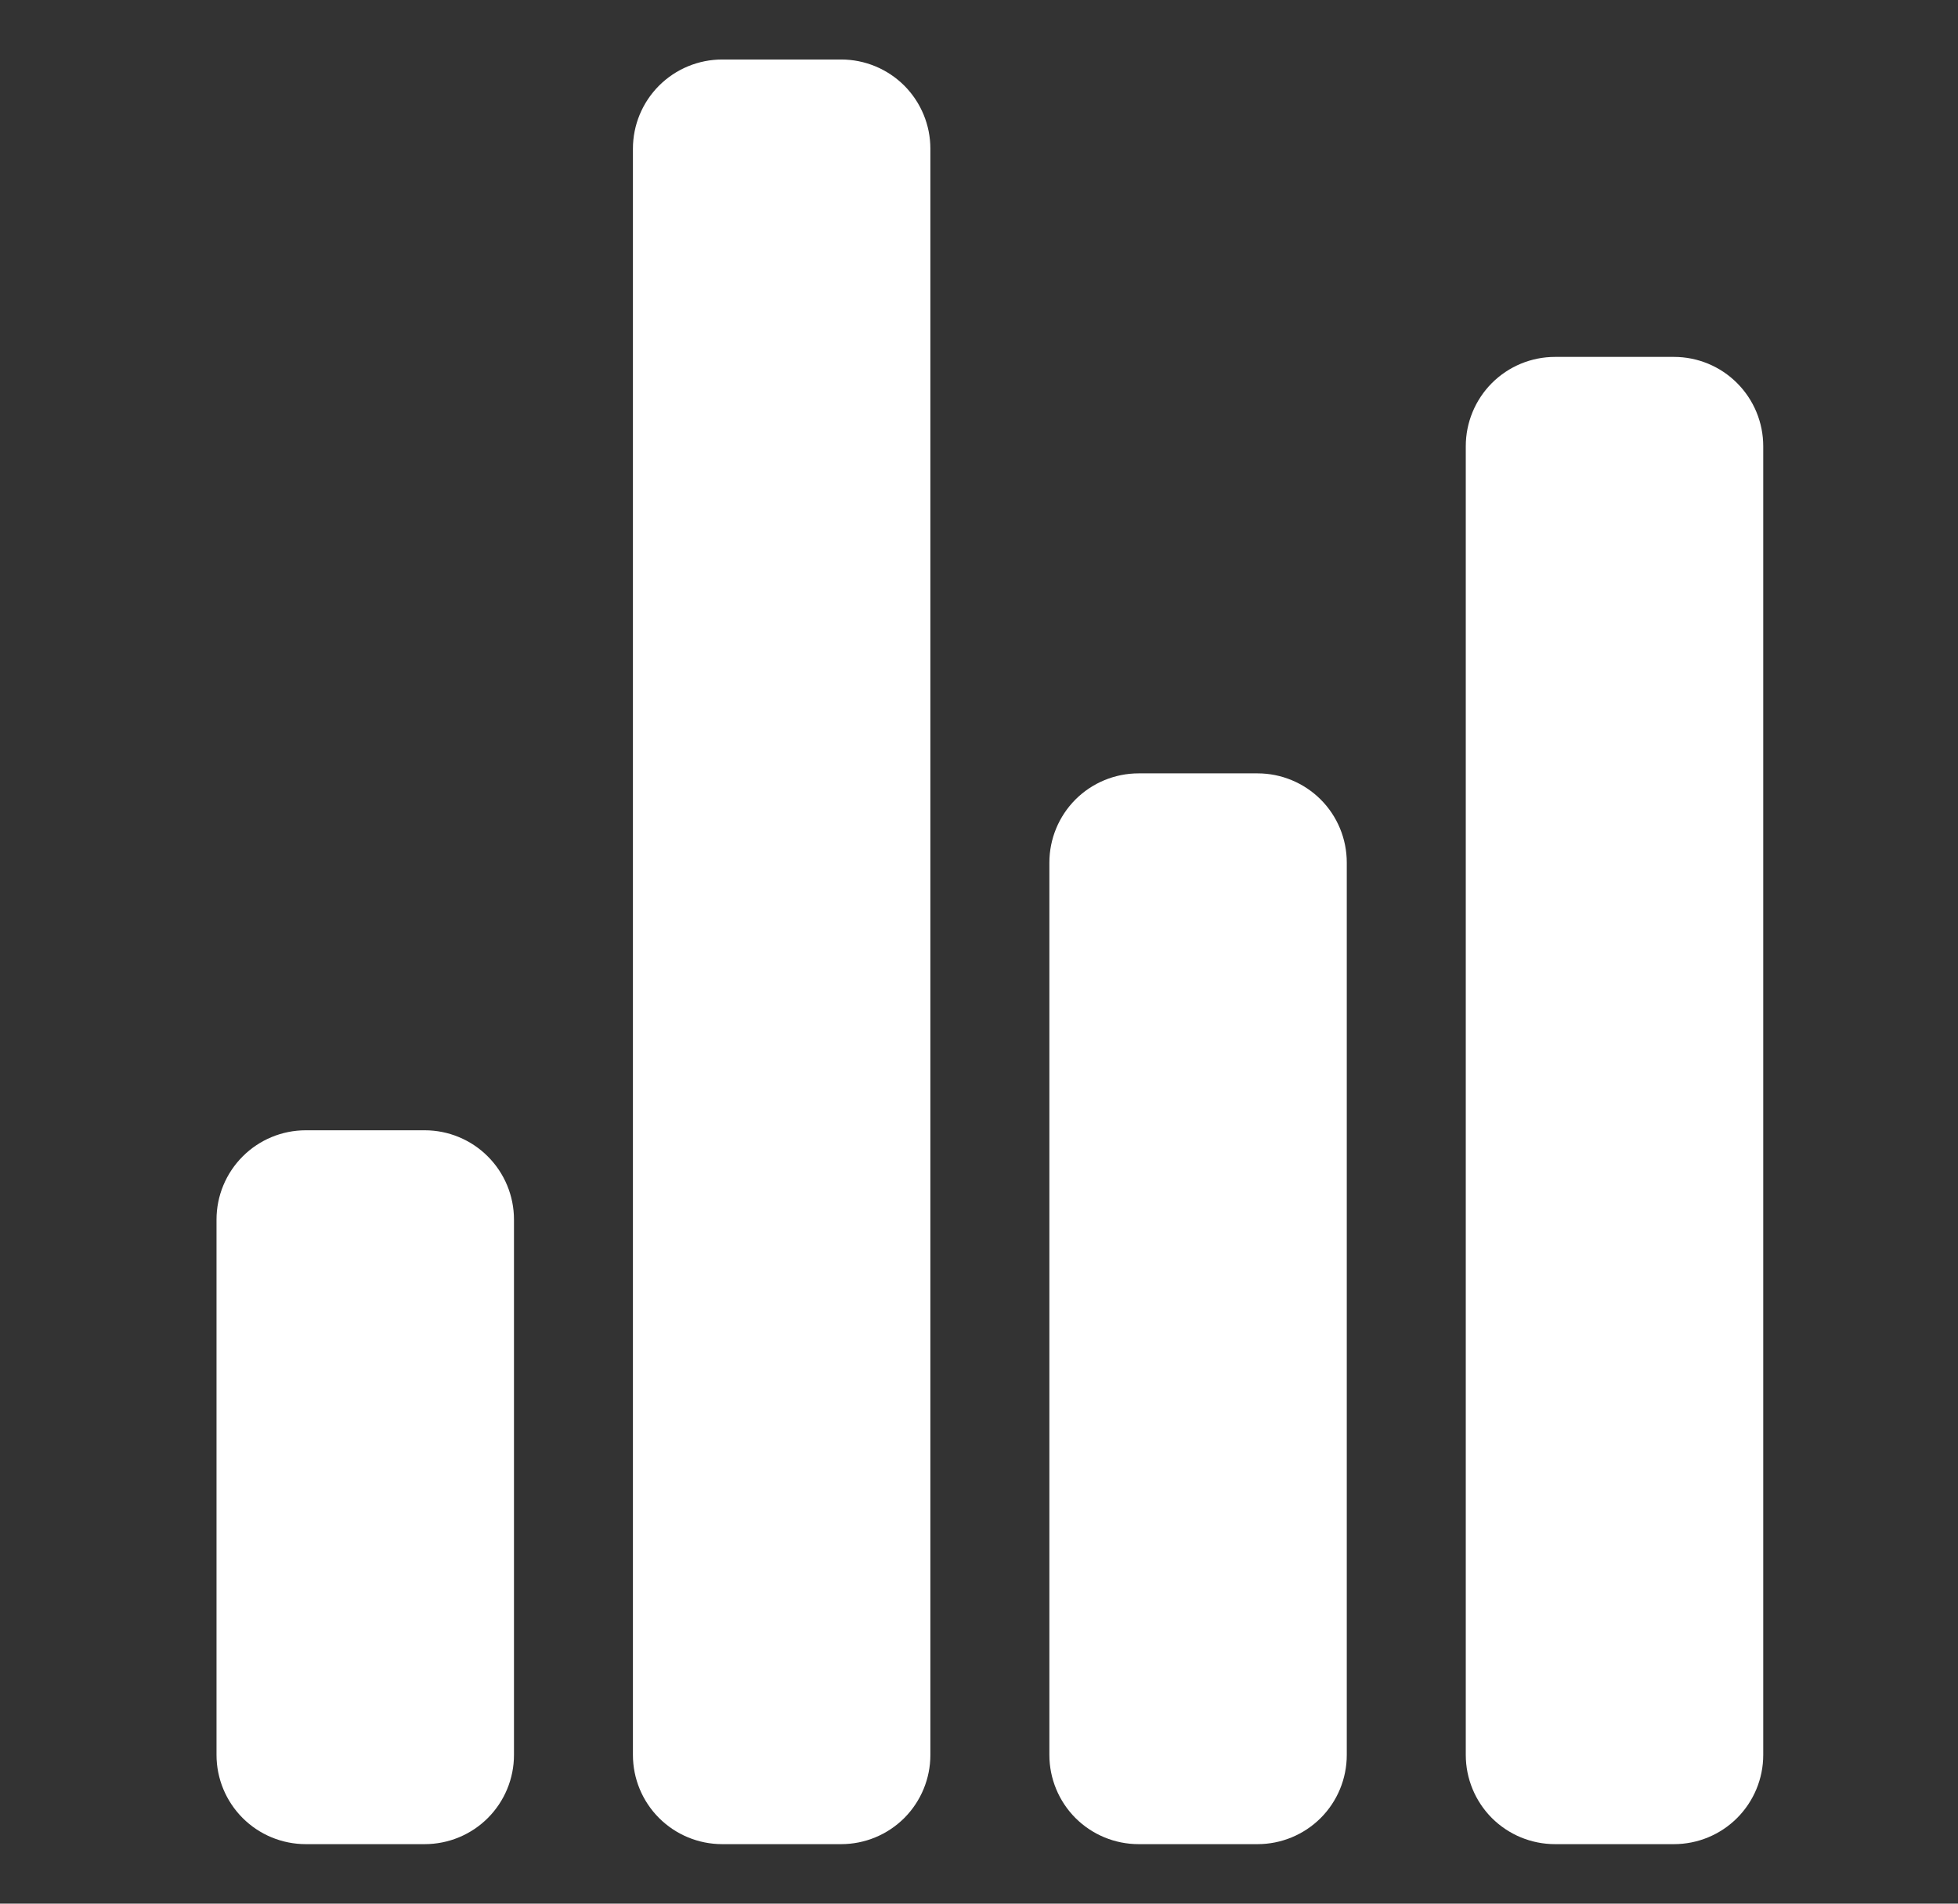 <svg width="36" height="35" viewBox="0 0 36 35" fill="none" xmlns="http://www.w3.org/2000/svg">
<rect x="0" y="0" width="36" height="35" fill="#333333" stroke="none"/>
<g id="ion:stats-chart">
<path id="Vector" d="M7.809 33.906H5.622C5.187 33.906 4.769 33.733 4.462 33.426C4.154 33.118 3.981 32.701 3.981 32.266V22.422C3.981 21.987 4.154 21.57 4.462 21.262C4.769 20.954 5.187 20.781 5.622 20.781H7.809C8.244 20.781 8.662 20.954 8.969 21.262C9.277 21.57 9.45 21.987 9.45 22.422V32.266C9.45 32.701 9.277 33.118 8.969 33.426C8.662 33.733 8.244 33.906 7.809 33.906ZM23.122 33.906H20.934C20.499 33.906 20.082 33.733 19.774 33.426C19.467 33.118 19.294 32.701 19.294 32.266V15.859C19.294 15.424 19.467 15.007 19.774 14.699C20.082 14.392 20.499 14.219 20.934 14.219H23.122C23.557 14.219 23.974 14.392 24.282 14.699C24.59 15.007 24.762 15.424 24.762 15.859V32.266C24.762 32.701 24.59 33.118 24.282 33.426C23.974 33.733 23.557 33.906 23.122 33.906ZM30.778 33.906H28.591C28.155 33.906 27.738 33.733 27.43 33.426C27.123 33.118 26.95 32.701 26.95 32.266V8.203C26.95 7.768 27.123 7.351 27.43 7.043C27.738 6.735 28.155 6.562 28.591 6.562H30.778C31.213 6.562 31.631 6.735 31.938 7.043C32.246 7.351 32.419 7.768 32.419 8.203V32.266C32.419 32.701 32.246 33.118 31.938 33.426C31.631 33.733 31.213 33.906 30.778 33.906ZM15.466 33.906H13.278C12.843 33.906 12.426 33.733 12.118 33.426C11.81 33.118 11.637 32.701 11.637 32.266V2.734C11.637 2.299 11.81 1.882 12.118 1.574C12.426 1.267 12.843 1.094 13.278 1.094H15.466C15.901 1.094 16.318 1.267 16.626 1.574C16.933 1.882 17.106 2.299 17.106 2.734V32.266C17.106 32.701 16.933 33.118 16.626 33.426C16.318 33.733 15.901 33.906 15.466 33.906Z" fill="white"/>
</g>
</svg>
